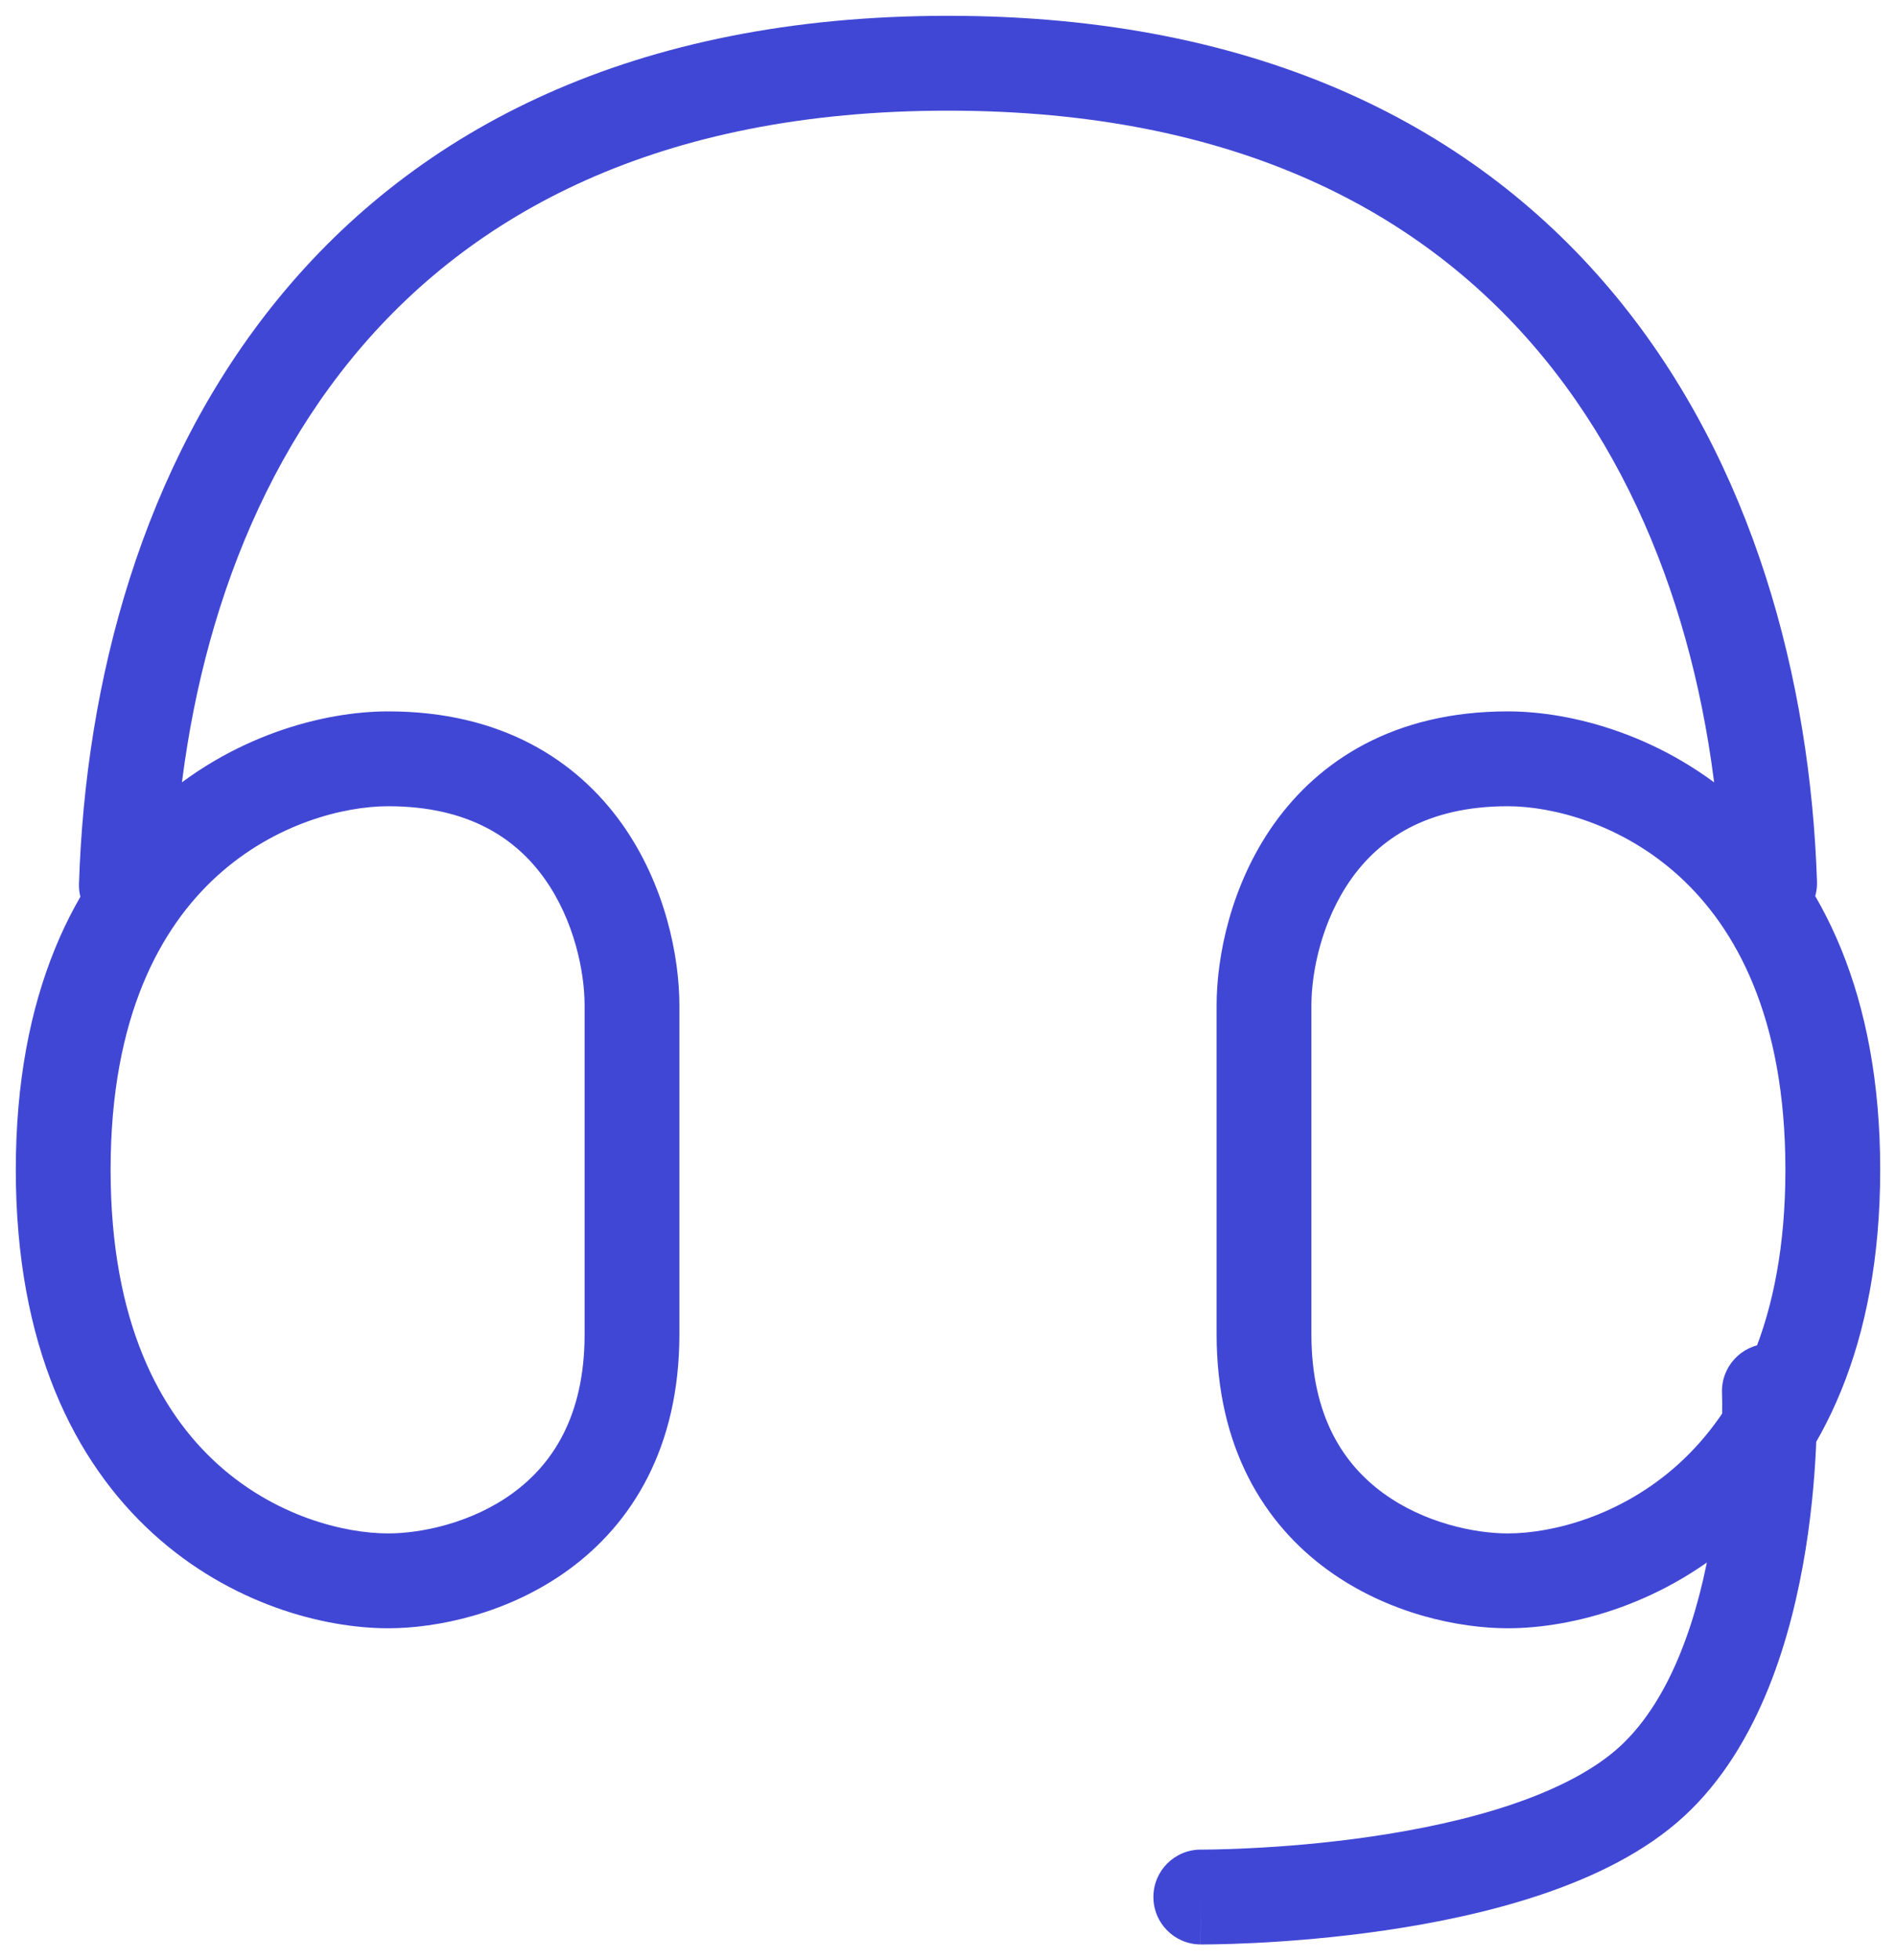<svg width="30" height="31" viewBox="0 0 30 31" fill="none" xmlns="http://www.w3.org/2000/svg">
<path d="M1.25 13.976C1.237 14.39 1.562 14.737 1.976 14.75C2.39 14.763 2.737 14.438 2.75 14.024L1.25 13.976ZM27.25 13.991C27.264 14.405 27.611 14.729 28.025 14.716C28.439 14.702 28.763 14.355 28.75 13.941L27.25 13.991ZM28.746 21.97C28.729 21.556 28.38 21.234 27.966 21.251C27.553 21.267 27.23 21.616 27.247 22.03L28.746 21.97ZM26.142 28.168L26.651 28.719L26.142 28.168ZM19.006 29.25C18.591 29.247 18.253 29.58 18.25 29.994C18.247 30.409 18.58 30.747 18.994 30.75L19.006 29.25ZM2.75 14.024C2.843 11.053 3.673 7.981 5.569 5.666C7.442 3.378 10.421 1.75 15.001 1.75V0.25C10.022 0.25 6.597 2.043 4.408 4.716C2.242 7.362 1.351 10.789 1.25 13.976L2.75 14.024ZM15.001 1.75C19.572 1.75 22.548 3.372 24.422 5.653C26.318 7.961 27.152 11.025 27.25 13.991L28.75 13.941C28.644 10.758 27.748 7.339 25.581 4.701C23.391 2.036 19.97 0.25 15.001 0.25V1.75ZM6.143 11.25C5.124 11.25 3.651 11.629 2.424 12.745C1.174 13.883 0.25 15.721 0.25 18.5H1.75C1.75 16.079 2.541 14.667 3.433 13.855C4.349 13.021 5.447 12.75 6.143 12.75V11.25ZM0.25 18.5C0.25 21.279 1.174 23.117 2.424 24.255C3.651 25.371 5.124 25.75 6.143 25.75V24.25C5.447 24.25 4.349 23.979 3.433 23.145C2.541 22.333 1.75 20.921 1.75 18.5H0.25ZM6.143 25.75C6.907 25.75 8.036 25.524 8.995 24.826C9.992 24.101 10.75 22.901 10.75 21.1H9.25C9.25 22.419 8.723 23.169 8.112 23.614C7.464 24.086 6.664 24.25 6.143 24.25V25.75ZM10.75 21.1V15.9H9.25V21.1H10.75ZM10.75 15.9C10.75 15.132 10.528 13.995 9.84 13.027C9.123 12.022 7.934 11.25 6.143 11.25V12.75C7.438 12.75 8.177 13.278 8.618 13.898C9.086 14.556 9.25 15.368 9.25 15.9H10.75ZM23.857 12.75C24.552 12.75 25.651 13.021 26.567 13.855C27.459 14.667 28.25 16.079 28.25 18.5H29.75C29.75 15.721 28.826 13.883 27.576 12.745C26.349 11.629 24.876 11.25 23.857 11.25V12.75ZM28.25 18.5C28.25 20.921 27.459 22.333 26.567 23.145C25.651 23.979 24.552 24.25 23.857 24.25V25.75C24.876 25.75 26.349 25.371 27.576 24.255C28.826 23.117 29.75 21.279 29.75 18.5H28.25ZM23.857 24.25C23.336 24.25 22.536 24.086 21.888 23.614C21.277 23.169 20.75 22.419 20.75 21.1H19.25C19.25 22.901 20.009 24.101 21.005 24.826C21.964 25.524 23.093 25.75 23.857 25.75V24.25ZM20.75 21.1V15.9H19.25V21.1H20.75ZM20.75 15.9C20.75 15.368 20.914 14.556 21.382 13.898C21.823 13.278 22.562 12.75 23.857 12.75V11.25C22.066 11.25 20.877 12.022 20.16 13.027C19.472 13.995 19.25 15.132 19.25 15.9H20.75ZM27.996 22C27.247 22.03 27.247 22.03 27.247 22.03C27.247 22.03 27.247 22.029 27.247 22.029C27.247 22.029 27.247 22.029 27.247 22.029C27.247 22.029 27.247 22.03 27.247 22.03C27.247 22.031 27.247 22.033 27.247 22.037C27.247 22.043 27.248 22.053 27.248 22.067C27.249 22.094 27.25 22.137 27.25 22.193C27.25 22.305 27.249 22.47 27.242 22.674C27.227 23.084 27.188 23.648 27.088 24.264C26.884 25.538 26.452 26.862 25.634 27.617L26.651 28.719C27.858 27.605 28.354 25.845 28.57 24.502C28.681 23.81 28.725 23.182 28.741 22.728C28.749 22.5 28.751 22.314 28.75 22.184C28.749 22.119 28.748 22.067 28.748 22.031C28.747 22.013 28.747 21.998 28.746 21.988C28.746 21.983 28.746 21.979 28.746 21.976C28.746 21.975 28.746 21.973 28.746 21.972C28.746 21.972 28.746 21.971 28.746 21.971C28.746 21.971 28.746 21.971 28.746 21.971C28.746 21.97 28.746 21.97 27.996 22ZM25.634 27.617C25.235 27.984 24.646 28.29 23.931 28.533C23.223 28.773 22.442 28.935 21.703 29.043C20.966 29.151 20.288 29.203 19.793 29.227C19.547 29.24 19.347 29.245 19.21 29.248C19.142 29.249 19.089 29.25 19.054 29.25C19.037 29.25 19.024 29.25 19.016 29.25C19.012 29.25 19.009 29.25 19.007 29.25C19.006 29.25 19.006 29.25 19.005 29.25C19.005 29.25 19.005 29.25 19.005 29.25C19.005 29.25 19.005 29.25 19.005 29.25C19.005 29.25 19.006 29.25 19 30C18.994 30.75 18.995 30.75 18.995 30.75C18.995 30.75 18.995 30.75 18.995 30.75C18.996 30.75 18.996 30.75 18.997 30.75C18.997 30.75 18.999 30.75 19 30.75C19.004 30.75 19.008 30.75 19.014 30.75C19.025 30.75 19.041 30.75 19.062 30.75C19.103 30.75 19.162 30.749 19.238 30.748C19.388 30.745 19.604 30.739 19.869 30.726C20.397 30.699 21.124 30.644 21.92 30.527C22.713 30.411 23.591 30.232 24.413 29.953C25.226 29.677 26.036 29.287 26.651 28.719L25.634 27.617Z" fill="#4147D5"/>
</svg>
